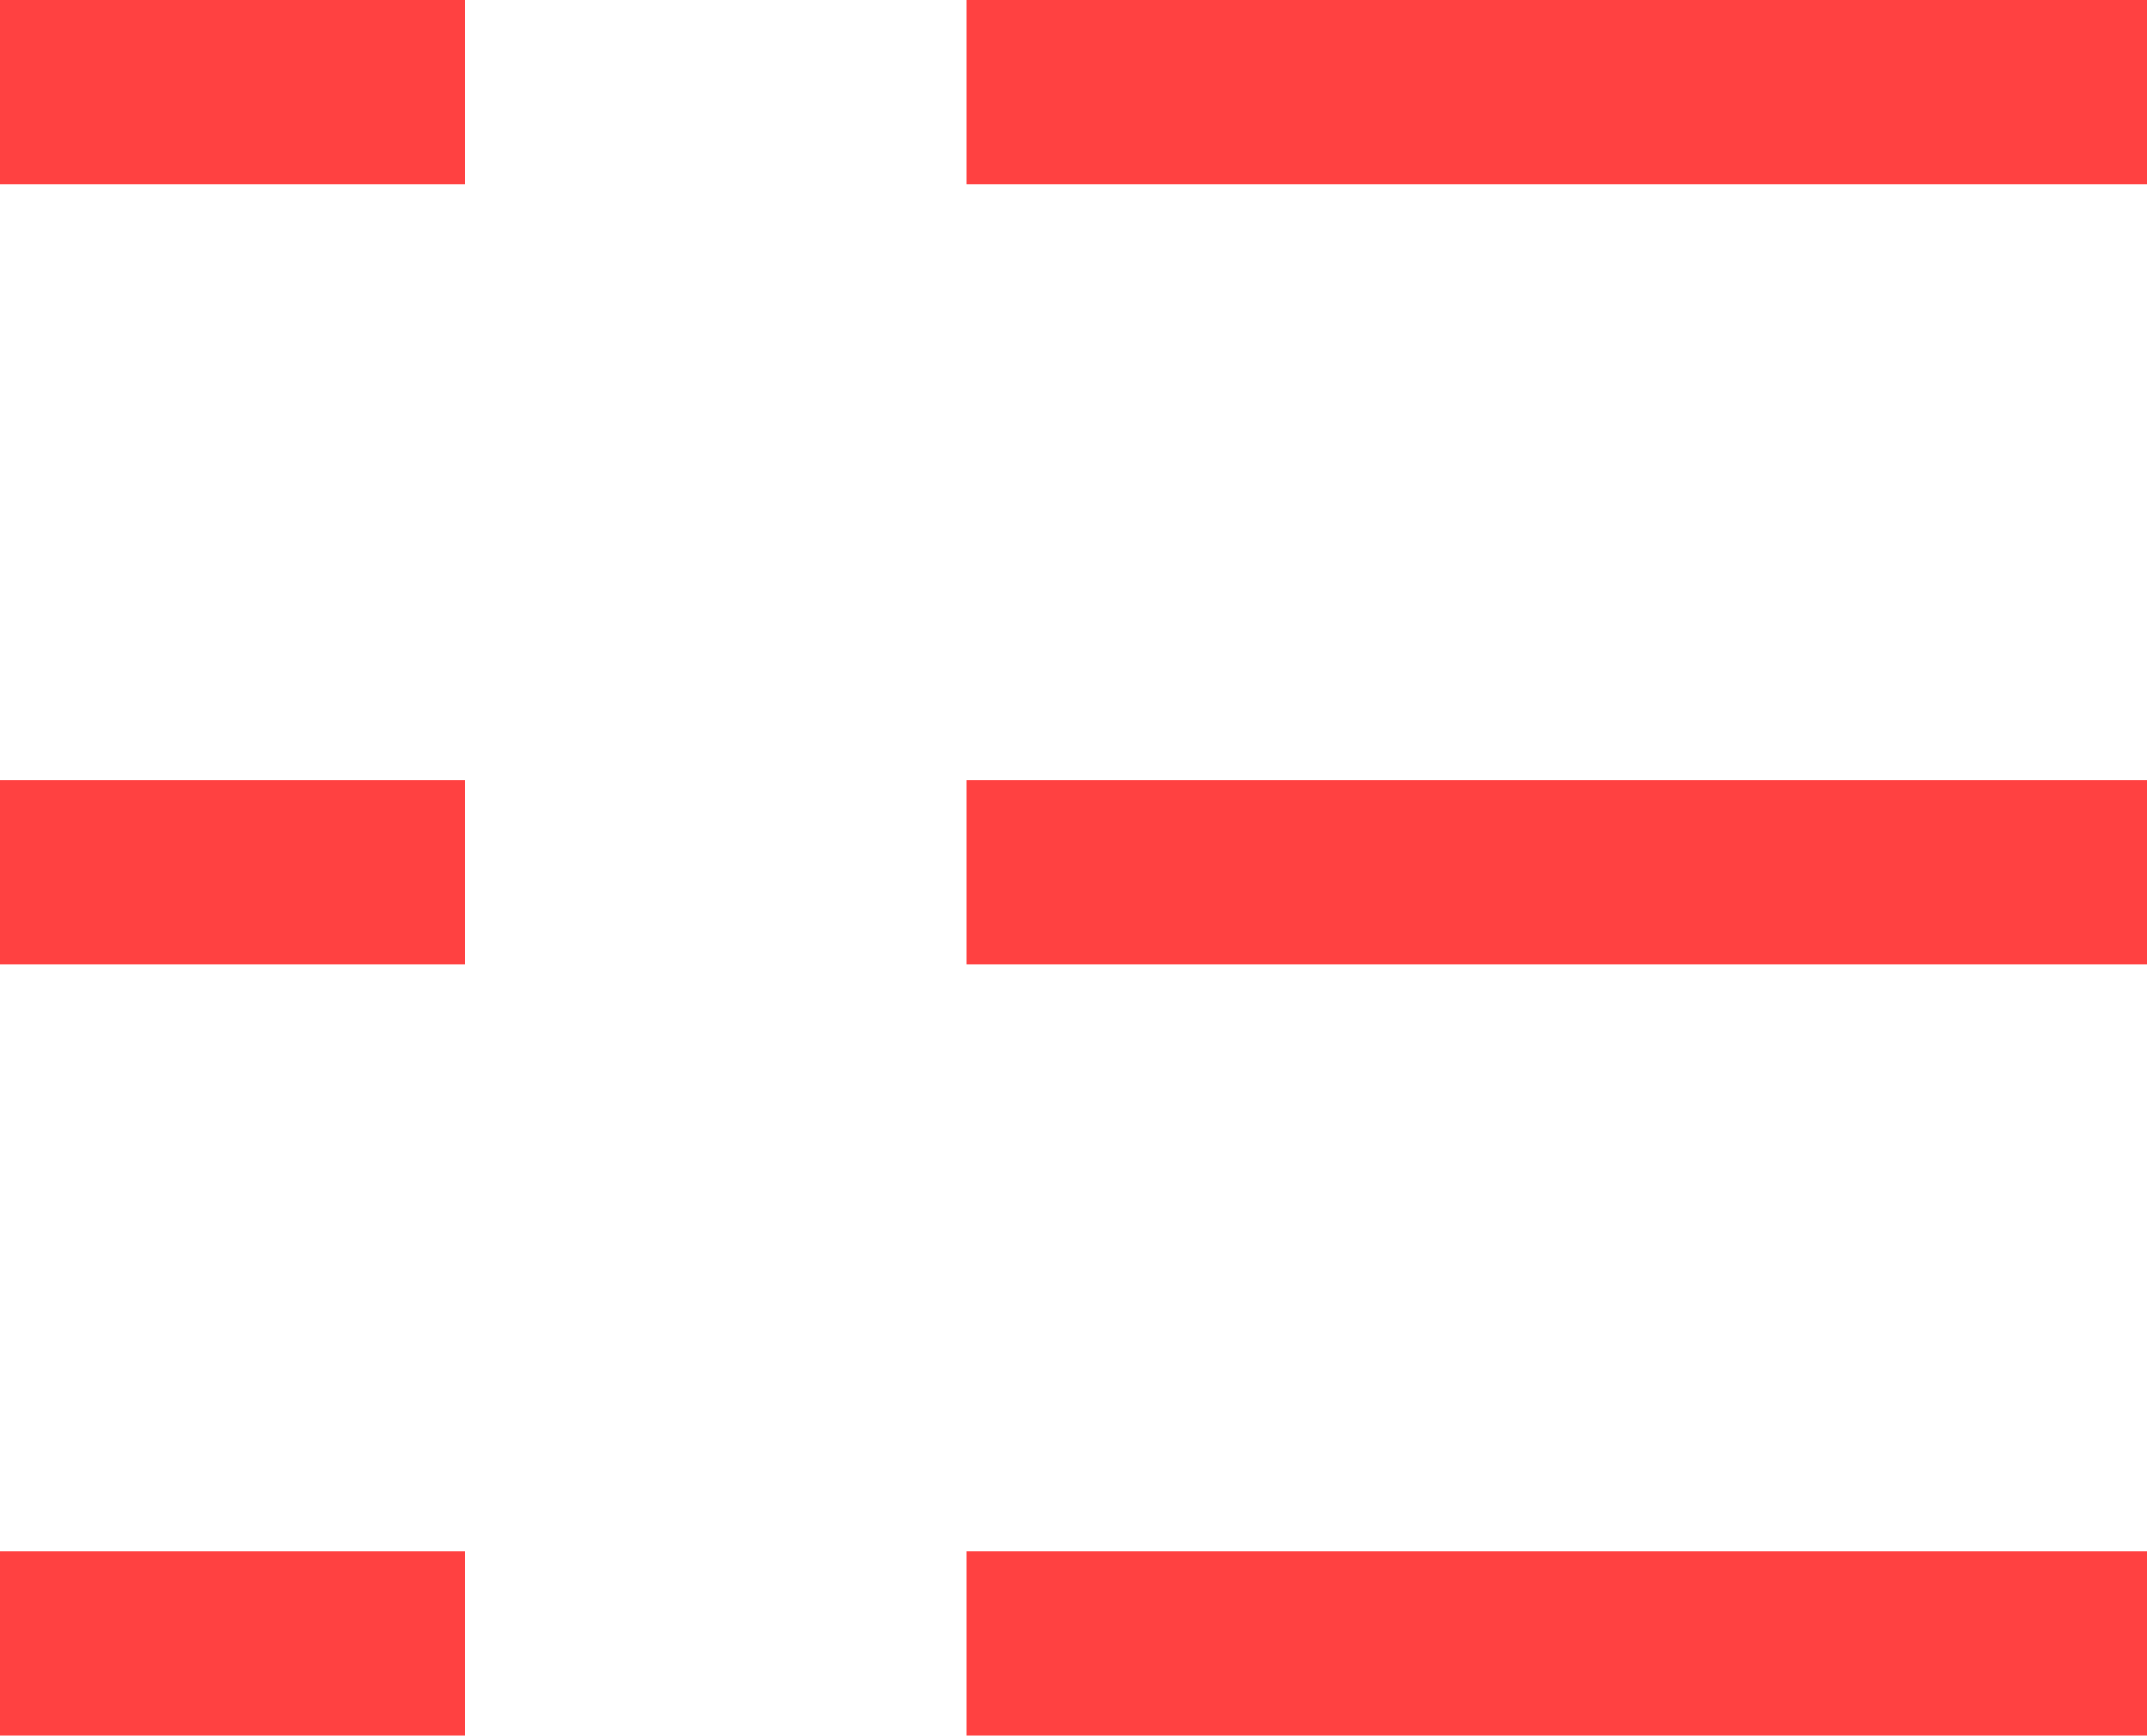 <svg xmlns="http://www.w3.org/2000/svg" viewBox="0 0 23.336 18.87">
  <defs>
    <style>
      .cls-2 {
        fill: none;
        stroke: #FF4141;
        stroke-miterlimit: 10;
        stroke-width: 2px;
      }
    </style>
  </defs>
  <g id="Group_3174" data-name="Group 3174" class="cls-1">
    <line id="Line_4118" data-name="Line 4118" class="cls-2" x2="5.051" transform="translate(0 1)"/>
    <line id="Line_4119" data-name="Line 4119" class="cls-2" x2="5.051" transform="translate(0 9.486)"/>
    <line id="Line_4120" data-name="Line 4120" class="cls-2" x2="12.83" transform="translate(10.506 1)"/>
    <line id="Line_4121" data-name="Line 4121" class="cls-2" x2="12.83" transform="translate(10.506 9.486)"/>
    <line id="Line_4122" data-name="Line 4122" class="cls-2" x2="5.051" transform="translate(0 17.87)"/>
    <line id="Line_4123" data-name="Line 4123" class="cls-2" x2="12.83" transform="translate(10.506 17.87)"/>
  </g>
</svg>
